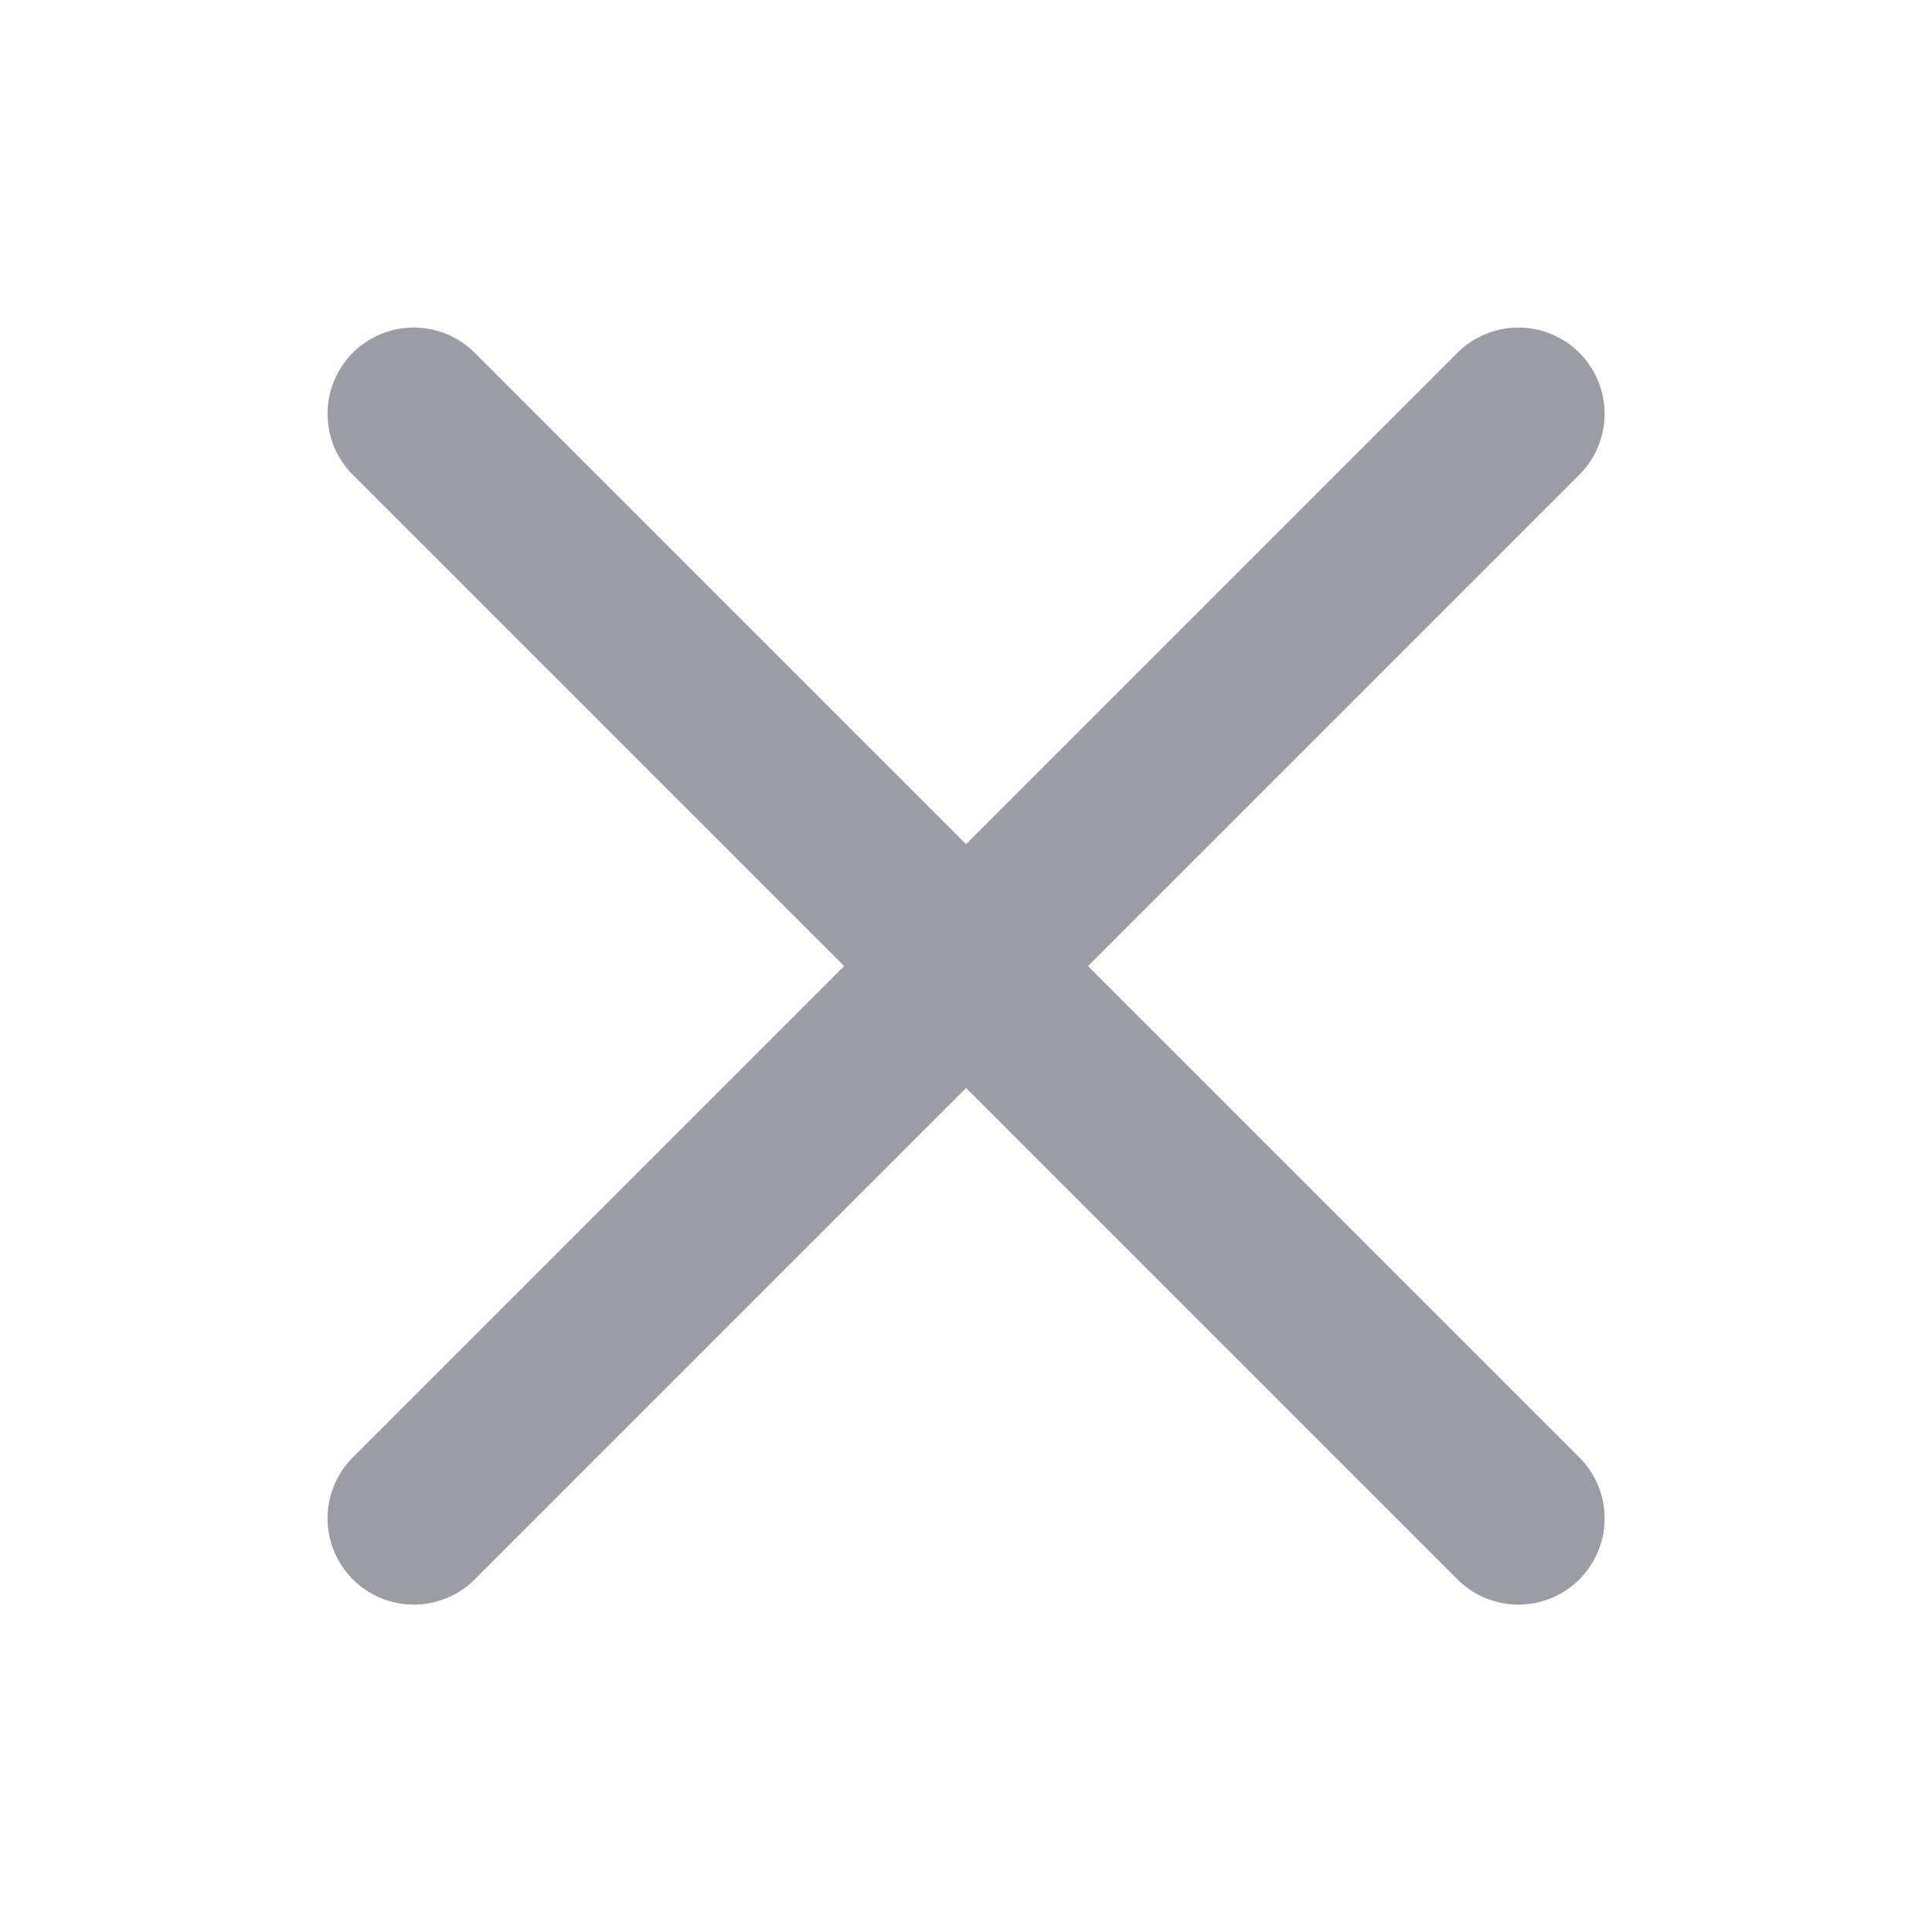 <svg width="12" height="12" viewBox="0 0 12 12" fill="none" xmlns="http://www.w3.org/2000/svg">
<g id="Frame" opacity="0.7">
<path id="Vector" d="M2.57 2.57L9.431 9.431" stroke="#707280" stroke-width="1.071" stroke-linecap="round" stroke-linejoin="round"/>
<path id="Vector_2" d="M2.57 9.431L9.431 2.57" stroke="#707280" stroke-width="1.071" stroke-linecap="round" stroke-linejoin="round"/>
</g>
</svg>
